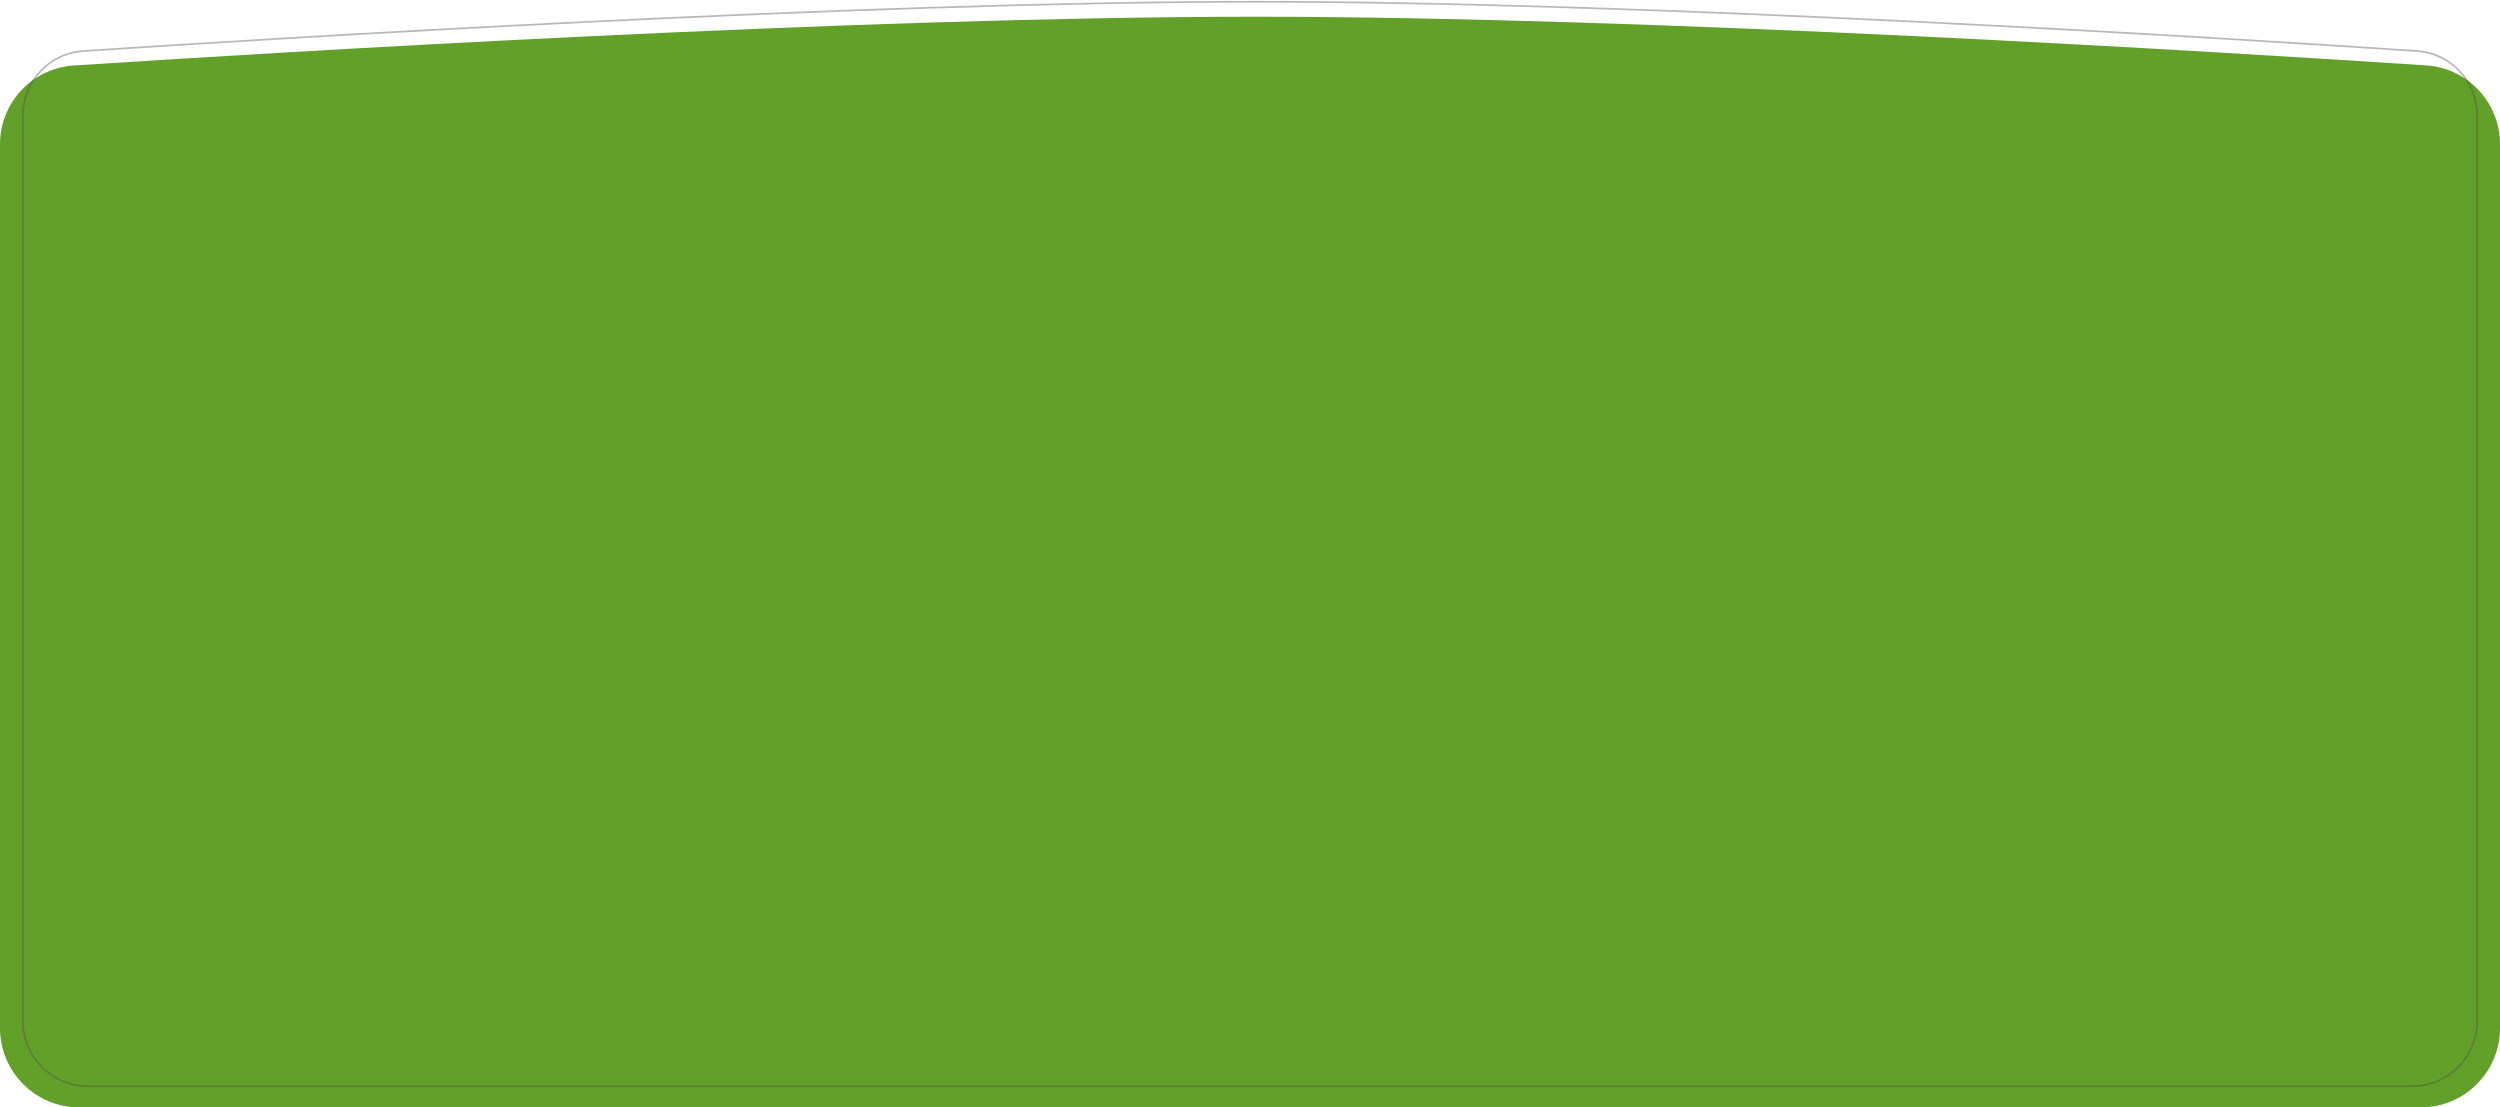<svg width="1420" height="629" viewBox="0 0 1420 629" fill="none" preserveAspectRatio="none" xmlns="http://www.w3.org/2000/svg">
<path d="M0 81.962C0 58.328 18.269 38.736 41.853 37.199C157.513 29.659 487.802 9.5 713 9.5C937.868 9.5 1263.57 29.6 1378.2 37.165C1401.76 38.721 1420 58.303 1420 81.921V584C1420 608.852 1399.85 629 1375 629H45C20.147 629 0 608.852 0 584V81.962Z" fill="#63A029"/>
<path opacity="0.4" d="M13 65.799C13 46.379 27.779 30.291 47.156 29.002C153.84 21.904 487.186 1 712.945 1C938.408 1 1267.13 21.849 1372.88 28.974C1392.24 30.278 1407 46.359 1407 65.765V580C1407 600.434 1390.43 617 1370 617H50C29.565 617 13 600.435 13 580V65.799Z" stroke="#4F4E4E"/>
</svg>
